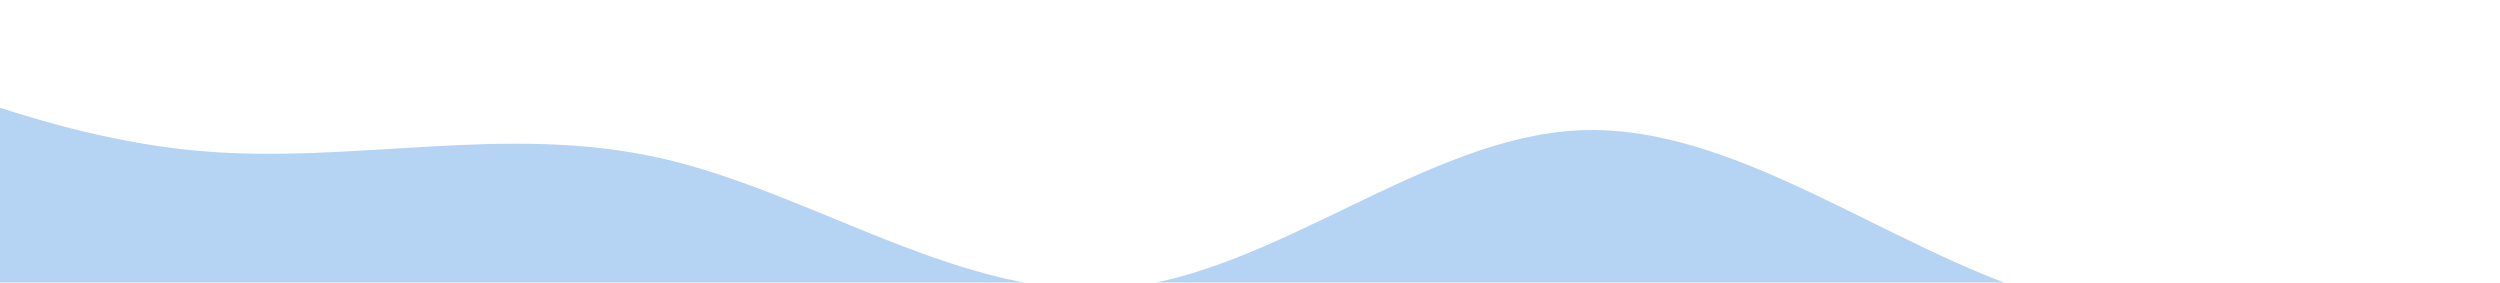 <svg width="1920" height="217" viewBox="0 0 1920 217" fill="none" xmlns="http://www.w3.org/2000/svg">
<path fill-rule="evenodd" clip-rule="evenodd" d="M1920 221.2L1861.67 231.733C1801.58 242.267 1684.92 263.333 1566.5 226.467C1448.08 189.6 1331.42 94.8 1213 100.067C1094.58 105.333 977.922 210.667 859.5 221.2C741.078 231.733 624.422 147.467 506 121.133C387.578 94.8 270.922 126.4 152.5 115.867C34.078 105.333 -82.578 52.667 -142.673 26.333L-201 0V316H-142.673C-82.578 316 34.078 316 152.5 316C270.922 316 387.578 316 506 316C624.422 316 741.078 316 859.5 316C977.922 316 1094.58 316 1213 316C1331.42 316 1448.08 316 1566.5 316C1684.92 316 1801.58 316 1861.67 316H1920V221.2Z" fill="#B5D4F4"/>
</svg>

